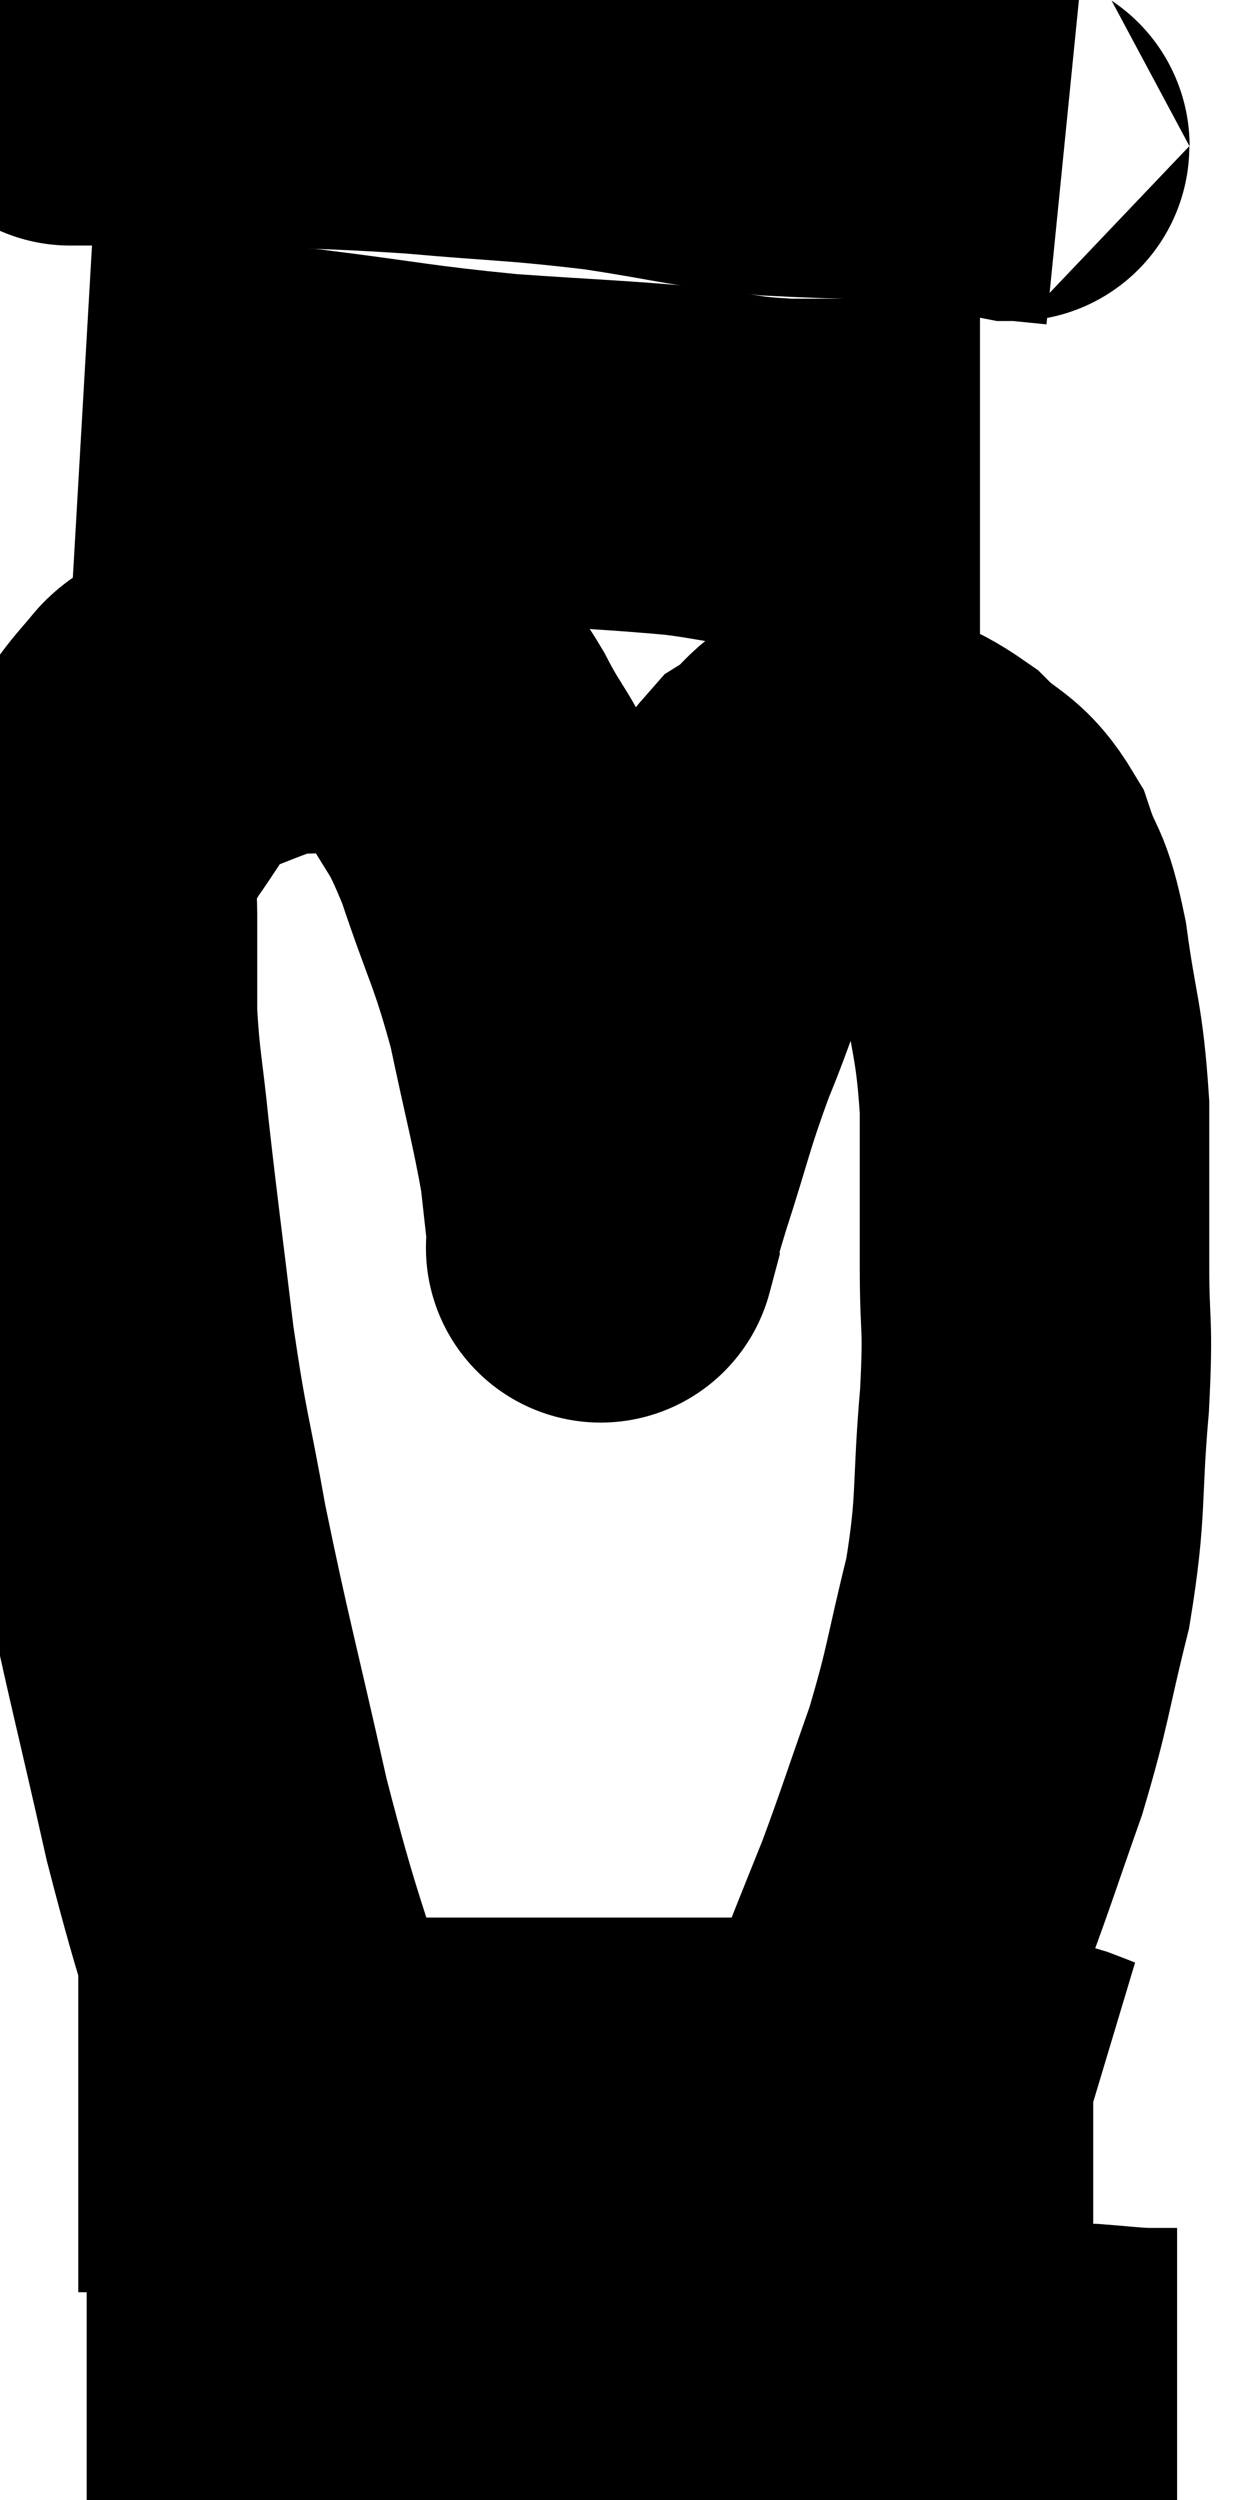 <svg xmlns="http://www.w3.org/2000/svg" viewBox="13.7 4.747 17.84 35.767" width="17.84" height="35.767"><path d="M 17.88 34.38 C 17.88 34.41, 18.15 35.34, 17.88 34.44 C 17.34 32.61, 17.295 32.7, 16.8 30.78 C 16.35 28.77, 16.245 28.44, 15.9 26.76 C 15.66 25.41, 15.63 25.485, 15.42 24.06 C 15.24 22.56, 15.195 22.26, 15.06 21.06 C 14.97 20.16, 14.925 20.07, 14.88 19.26 C 14.88 18.54, 14.88 18.375, 14.88 17.82 C 14.88 17.43, 14.775 17.445, 14.88 17.04 C 15.09 16.62, 15.045 16.62, 15.3 16.2 C 15.6 15.78, 15.63 15.675, 15.9 15.36 C 16.14 15.15, 15.975 15.15, 16.38 14.94 C 16.95 14.73, 17.115 14.64, 17.52 14.52 C 17.76 14.49, 17.67 14.475, 18 14.46 C 18.42 14.46, 18.42 14.4, 18.84 14.46 C 19.26 14.58, 19.35 14.49, 19.68 14.7 C 19.92 15, 19.845 14.775, 20.16 15.3 C 20.55 16.05, 20.55 15.84, 20.94 16.8 C 21.33 17.97, 21.405 17.985, 21.72 19.14 C 21.96 20.28, 22.05 20.58, 22.2 21.42 C 22.26 21.96, 22.29 22.23, 22.32 22.5 C 22.32 22.5, 22.26 22.725, 22.32 22.5 C 22.44 22.05, 22.335 22.335, 22.56 21.6 C 22.89 20.58, 22.875 20.505, 23.22 19.56 C 23.58 18.69, 23.535 18.63, 23.94 17.82 C 24.39 17.07, 24.375 16.845, 24.84 16.32 C 25.32 16.02, 25.275 15.735, 25.8 15.72 C 26.37 15.99, 26.445 15.915, 26.94 16.26 C 27.36 16.68, 27.465 16.575, 27.78 17.1 C 27.99 17.73, 28.02 17.49, 28.2 18.36 C 28.35 19.47, 28.425 19.455, 28.5 20.58 C 28.5 21.72, 28.5 21.81, 28.5 22.86 C 28.5 23.82, 28.56 23.61, 28.5 24.78 C 28.38 26.16, 28.47 26.25, 28.26 27.54 C 27.96 28.74, 27.99 28.83, 27.66 29.94 C 27.3 30.96, 27.24 31.17, 26.94 31.98 C 26.7 32.58, 26.655 32.685, 26.46 33.18 C 26.31 33.57, 26.265 33.645, 26.16 33.96 C 26.1 34.2, 26.07 34.32, 26.04 34.44 C 26.04 34.44, 26.04 34.44, 26.04 34.44 C 26.04 34.44, 26.07 34.395, 26.04 34.44 L 25.92 34.62" fill="none" stroke="black" stroke-width="5"></path><path d="M 14.88 10.62 C 16.44 10.71, 16.5 10.665, 18 10.8 C 19.44 10.98, 19.515 11.025, 20.88 11.16 C 22.17 11.25, 22.44 11.25, 23.46 11.34 C 24.21 11.43, 24.105 11.475, 24.96 11.52 C 25.92 11.52, 26.19 11.52, 26.88 11.52 C 27.3 11.52, 27.51 11.52, 27.72 11.52 L 27.72 11.52" fill="none" stroke="black" stroke-width="5"></path><path d="M 14.7 5.76 C 14.85 5.76, 14.46 5.76, 15 5.76 C 15.93 5.76, 15.69 5.73, 16.86 5.76 C 18.27 5.82, 18.3 5.79, 19.68 5.88 C 21.03 6, 21.105 5.97, 22.38 6.12 C 23.58 6.3, 23.61 6.36, 24.78 6.48 C 25.92 6.54, 26.205 6.51, 27.06 6.6 C 27.63 6.72, 27.885 6.78, 28.2 6.84 C 28.26 6.84, 28.14 6.825, 28.32 6.84 L 28.92 6.9" fill="none" stroke="black" stroke-width="5"></path><path d="M 14.82 35.04 C 15.66 35.04, 15.285 35.13, 16.5 35.04 C 18.09 34.86, 17.985 34.77, 19.68 34.68 C 21.48 34.68, 21.795 34.68, 23.28 34.68 C 24.45 34.68, 24.585 34.68, 25.62 34.68 C 26.52 34.68, 26.64 34.59, 27.42 34.68 C 28.08 34.86, 28.29 34.905, 28.74 35.04 C 28.98 35.13, 29.07 35.175, 29.22 35.22 L 29.34 35.22" fill="none" stroke="black" stroke-width="5"></path><path d="M 14.94 39.48 C 15.84 39.48, 14.94 39.555, 16.74 39.48 C 19.44 39.33, 20.265 39.285, 22.14 39.18 C 23.19 39.12, 23.1 39.09, 24.24 39.06 C 25.47 39.06, 25.785 39.06, 26.7 39.06 C 27.3 39.06, 27.255 39.06, 27.9 39.06 C 28.59 39.06, 28.74 39.045, 29.28 39.06 C 29.67 39.09, 29.745 39.105, 30.06 39.12 L 30.54 39.12" fill="none" stroke="black" stroke-width="5"></path></svg>